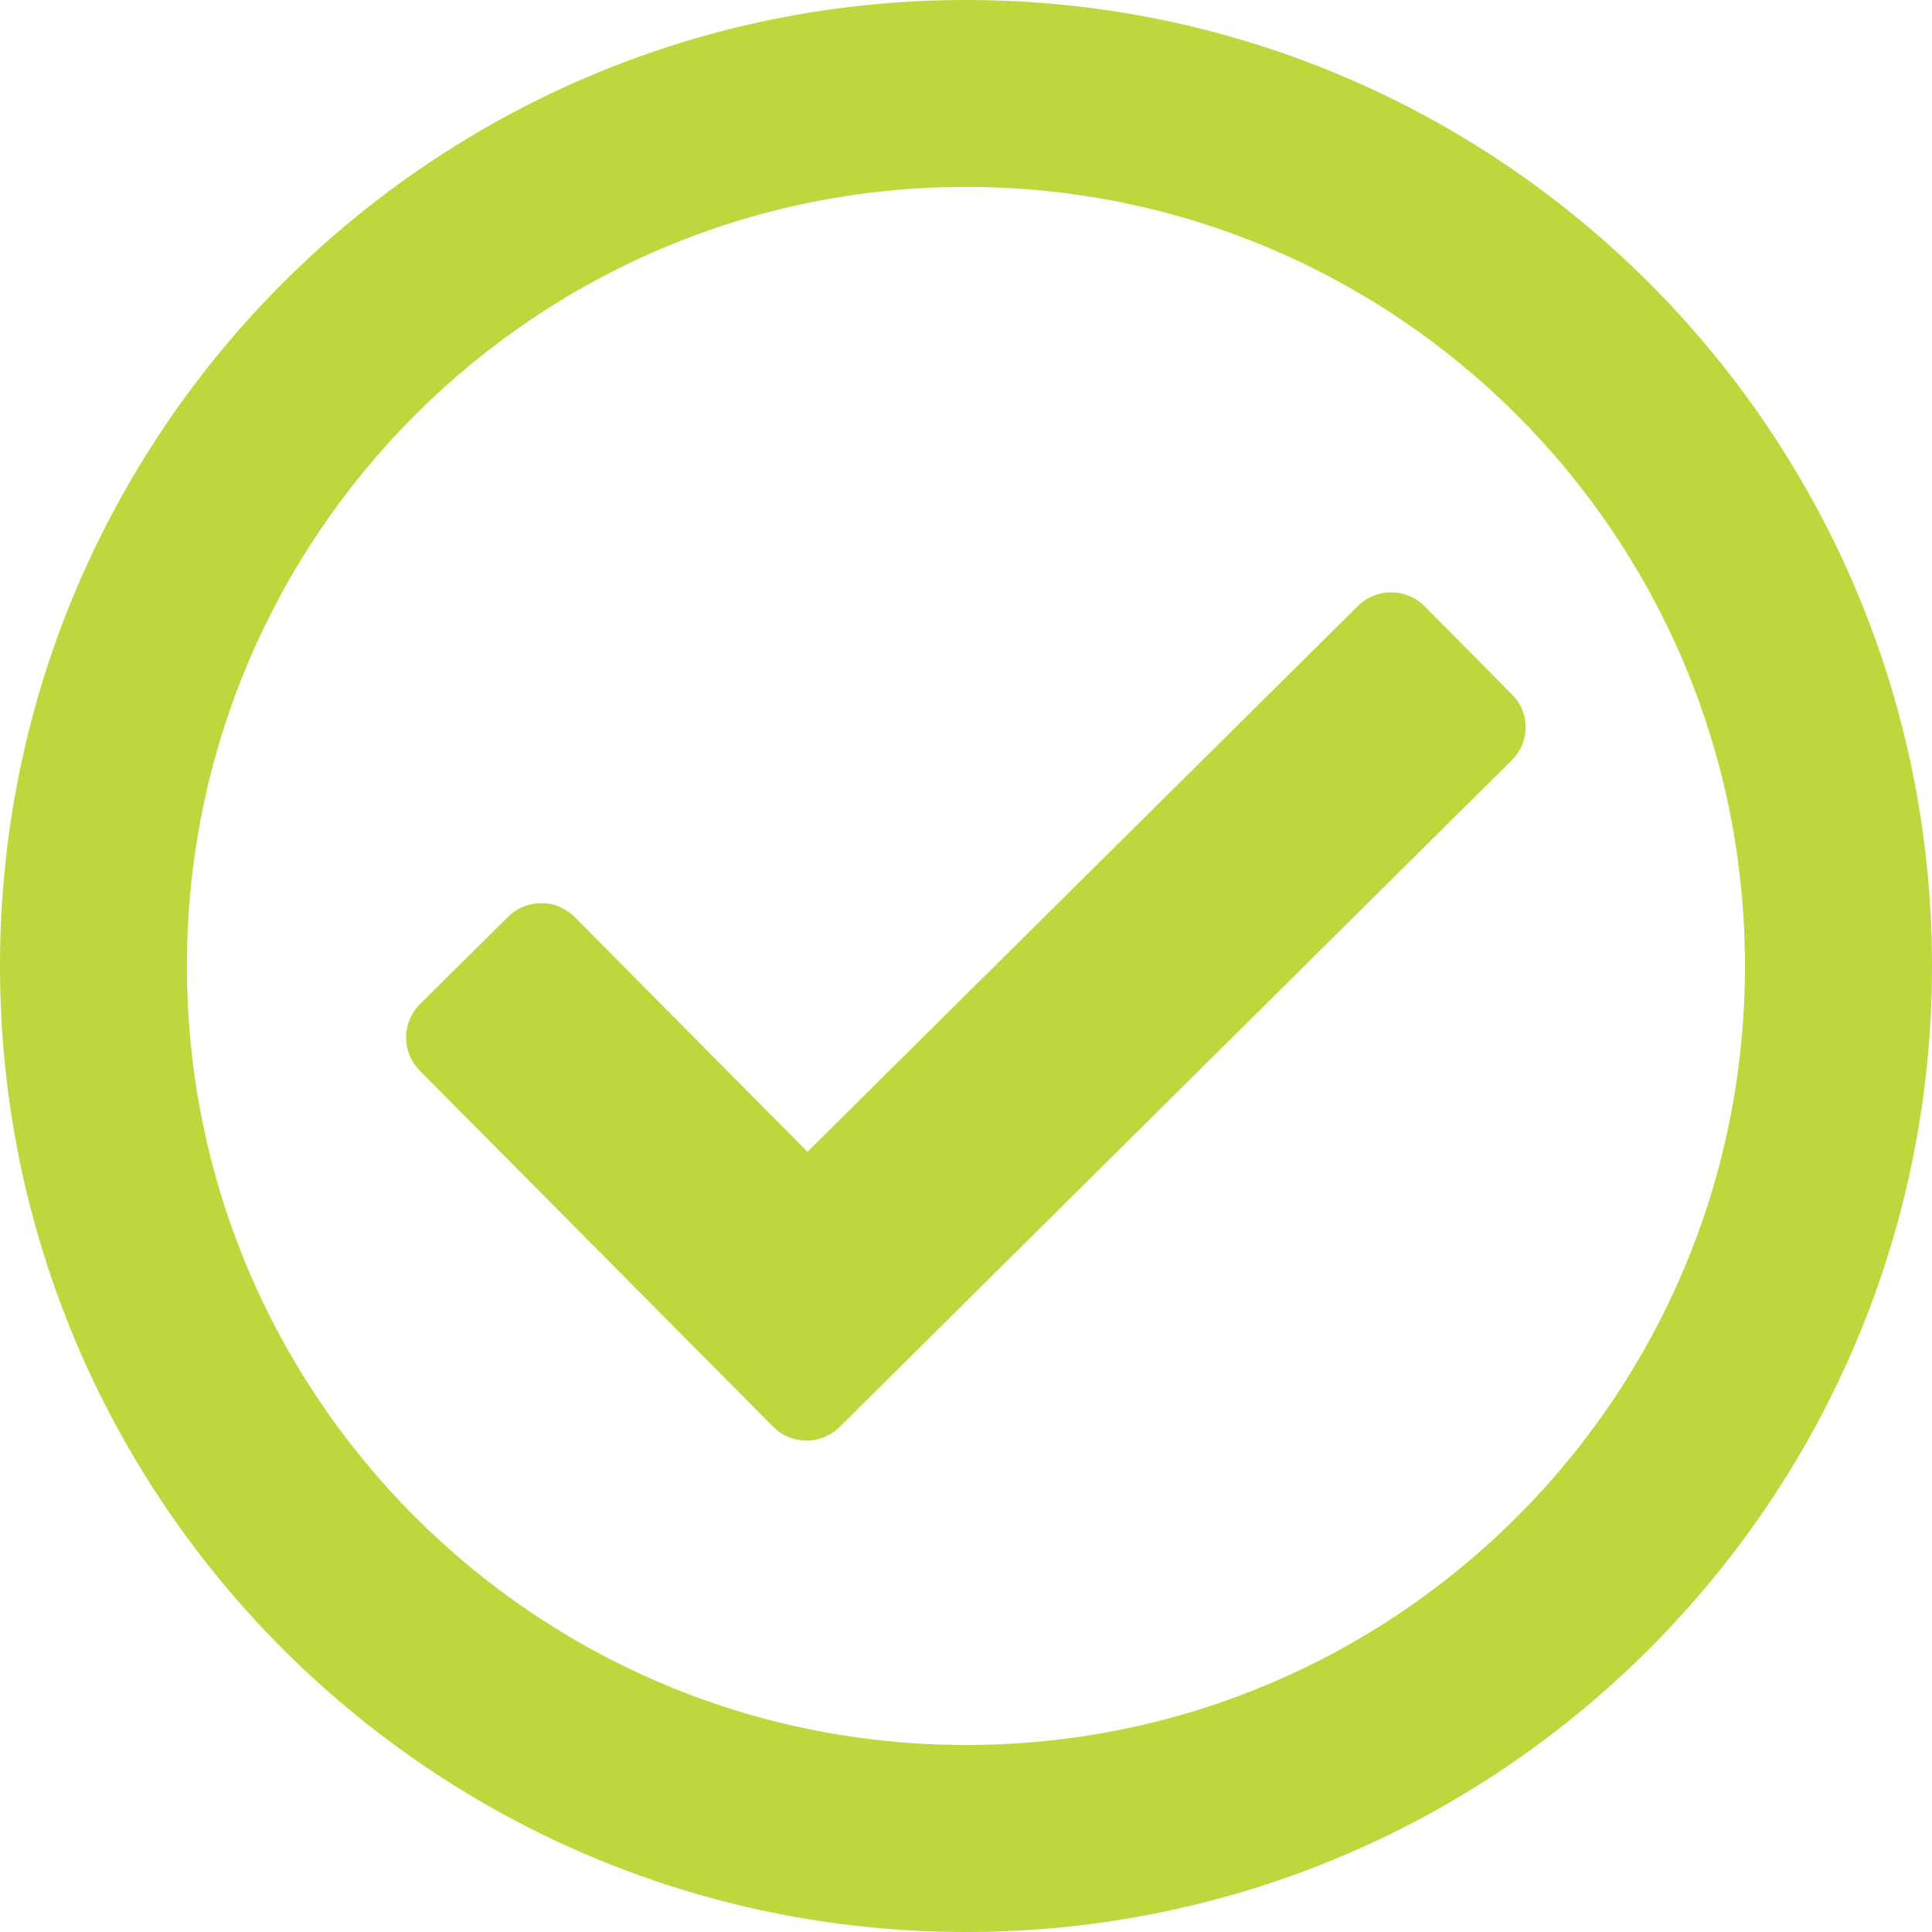 <svg width="20" height="20" viewBox="0 0 20 20" fill="none" xmlns="http://www.w3.org/2000/svg">
<path d="M10 0C4.476 0 0 4.476 0 10C0 15.524 4.476 20 10 20C15.524 20 20 15.524 20 10C20 4.476 15.524 0 10 0ZM10 1.935C14.456 1.935 18.064 5.544 18.064 10C18.064 14.456 14.456 18.064 10 18.064C5.544 18.064 1.935 14.456 1.935 10C1.935 5.544 5.544 1.935 10 1.935ZM15.653 7.19L14.746 6.274C14.556 6.085 14.25 6.085 14.06 6.27L8.359 11.923L5.948 9.492C5.758 9.302 5.452 9.302 5.262 9.488L4.347 10.395C4.157 10.585 4.157 10.891 4.343 11.081L8.004 14.77C8.194 14.96 8.5 14.96 8.69 14.774L15.649 7.871C15.839 7.685 15.843 7.379 15.653 7.19Z" fill="#BED73D"/>
</svg>
